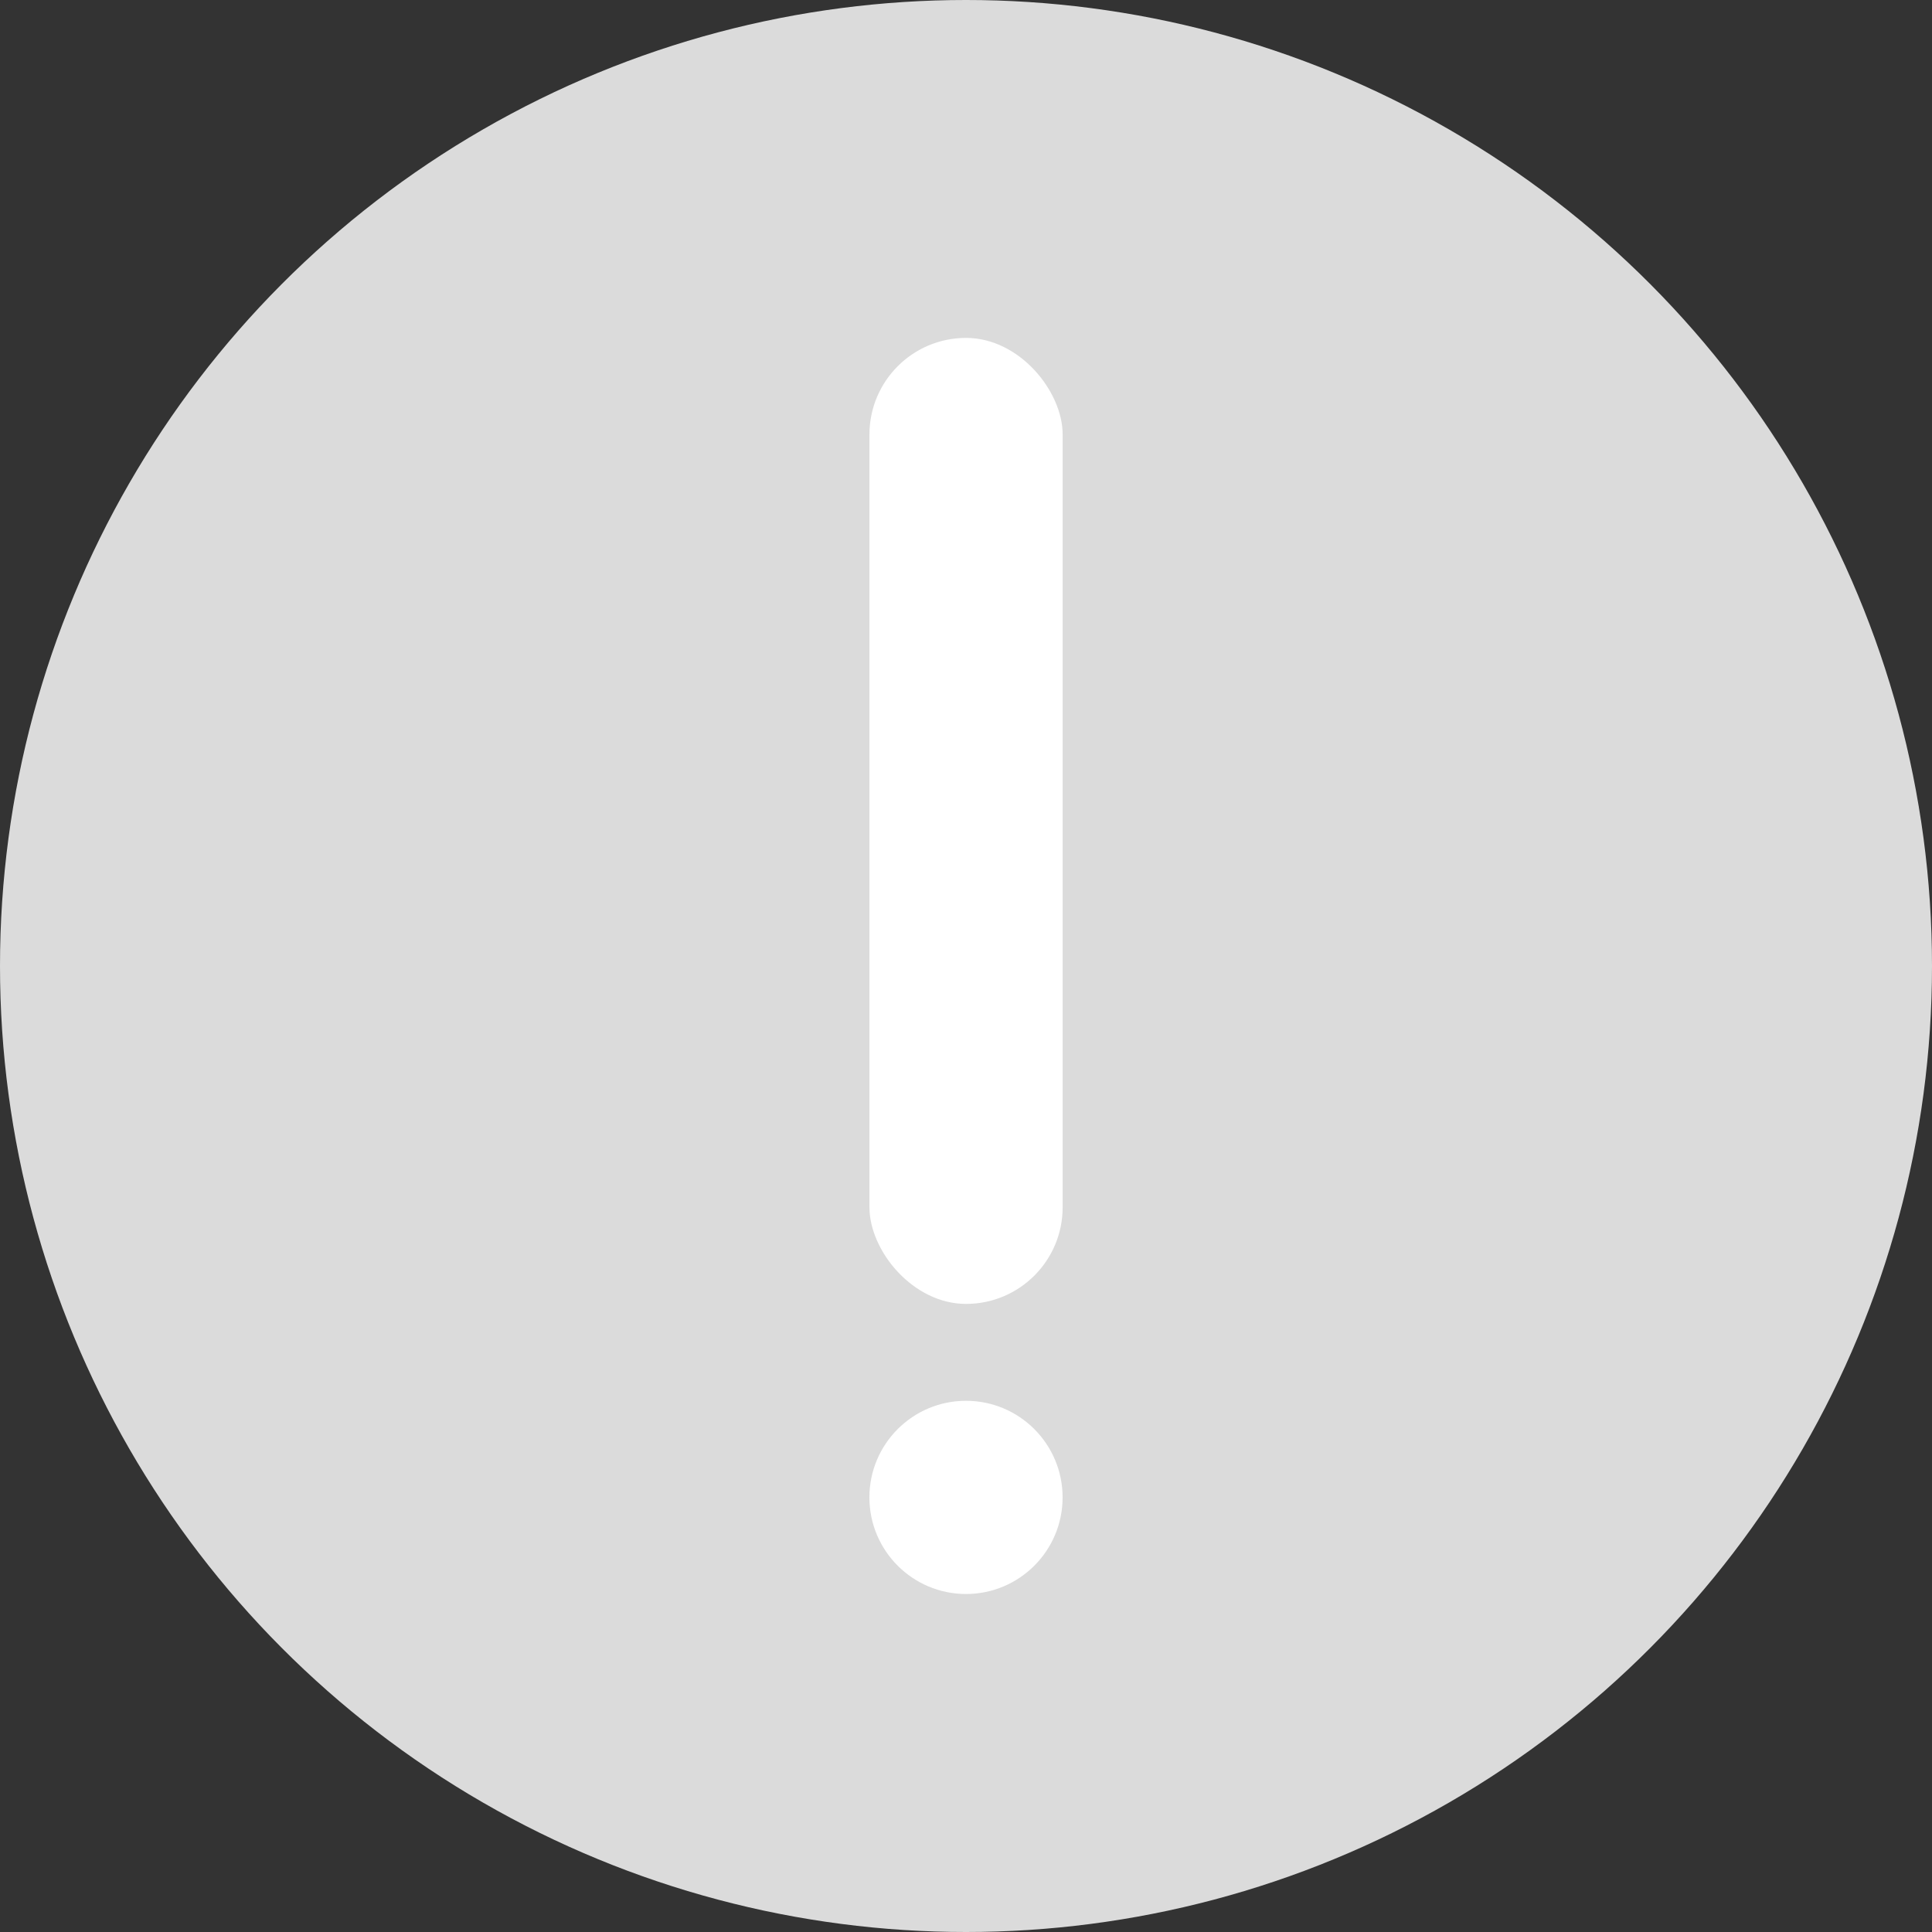 <svg xmlns="http://www.w3.org/2000/svg" width="40" height="40" viewBox="0 0 40 40">
    <rect x="0" y="0" width="40" height="40" fill="#333333" stroke="none"/>
    <g data-name="icon_nodata" transform="translate(-386.096 560.85)">
        <circle cx="20" cy="20" r="20" transform="translate(386.096 -560.85)" style="fill:#dbdbdb"/>
        <g transform="translate(402.774 -554.471)">
            <rect data-name="2" width="4" height="20" rx="2" transform="translate(1.323 .617)" style="fill:#fff"/>
            <circle data-name="1" cx="2" cy="2" r="2" transform="translate(1.322 22.623)" style="fill:#fff"/>
        </g>
    </g>
</svg>
